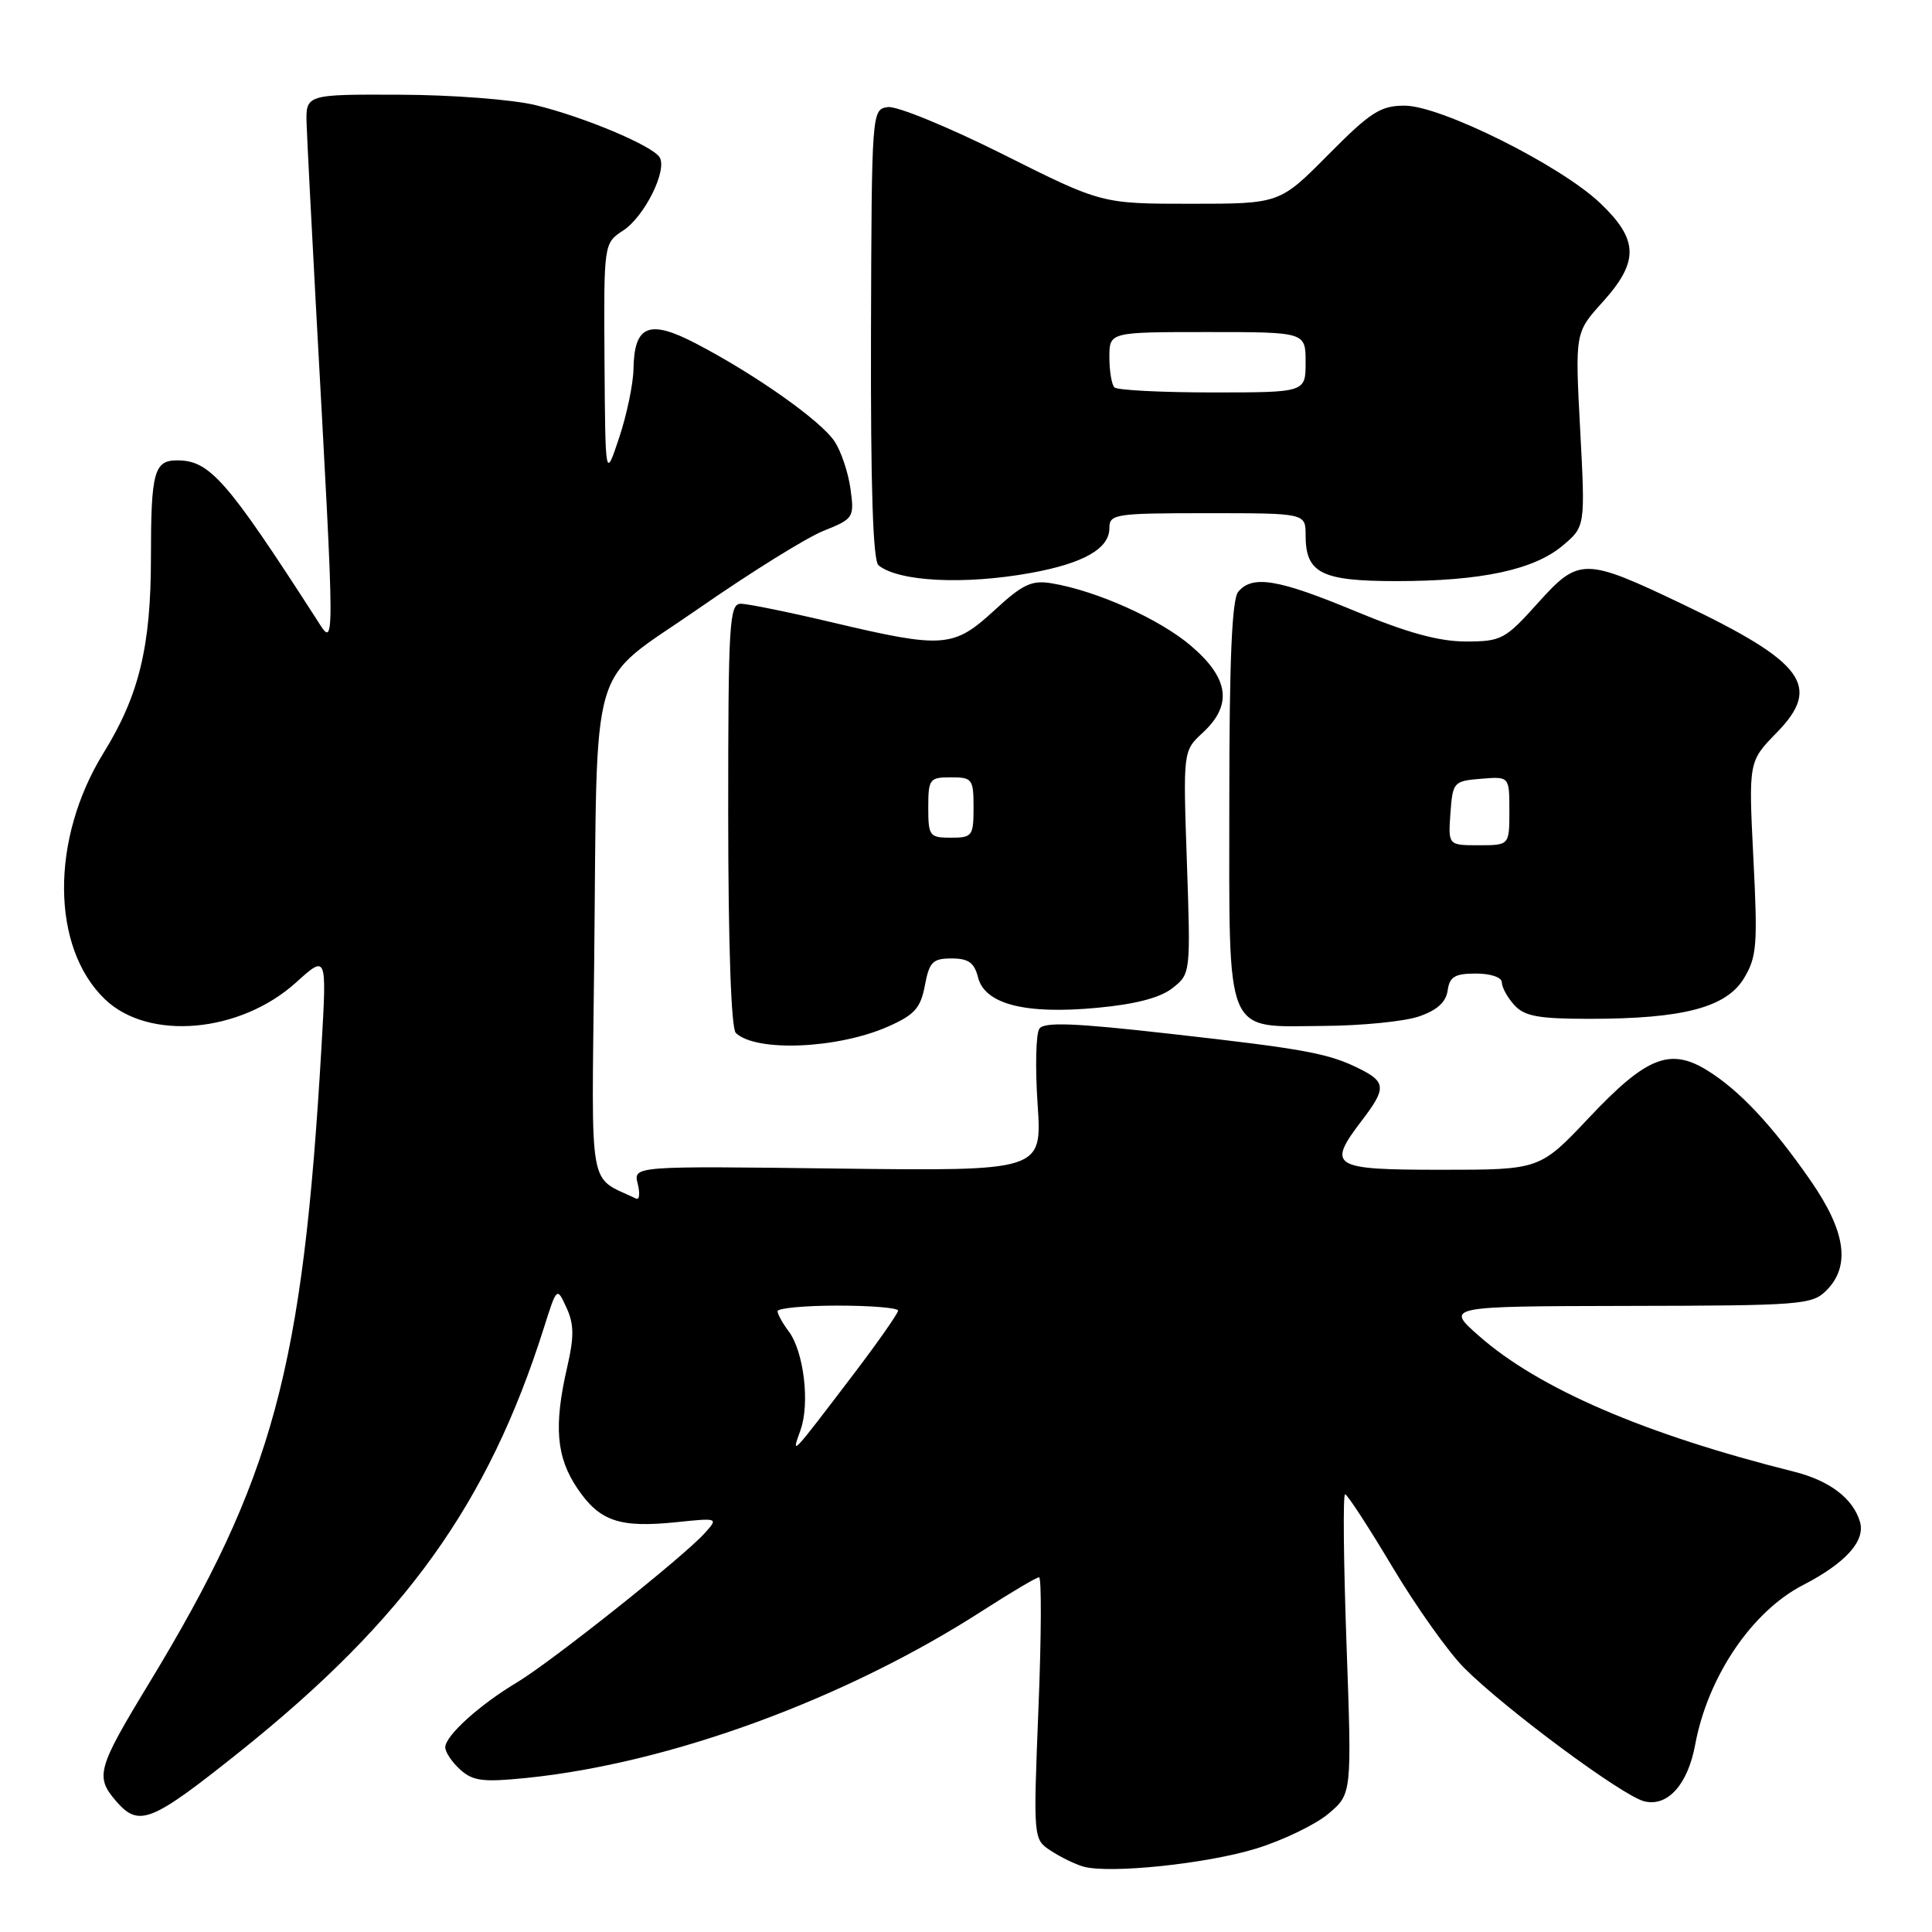 <?xml version="1.0" encoding="UTF-8" standalone="no"?>
<!DOCTYPE svg PUBLIC "-//W3C//DTD SVG 1.1//EN" "http://www.w3.org/Graphics/SVG/1.1/DTD/svg11.dtd" >
<svg xmlns="http://www.w3.org/2000/svg" xmlns:xlink="http://www.w3.org/1999/xlink" version="1.1" viewBox="0 0 256 256">
 <g >
 <path fill="currentColor"
d=" M 166.50 244.93 C 170.02 243.84 174.31 241.77 176.02 240.33 C 179.13 237.71 179.13 237.71 178.42 217.86 C 178.03 206.94 177.94 198.00 178.23 198.00 C 178.52 198.00 181.34 202.33 184.49 207.61 C 187.65 212.90 191.93 218.93 194.01 221.01 C 199.48 226.48 214.96 237.95 217.86 238.68 C 220.95 239.46 223.64 236.48 224.62 231.18 C 226.29 222.17 232.13 213.52 238.91 210.03 C 244.54 207.12 247.19 204.19 246.46 201.67 C 245.55 198.55 242.43 196.18 237.66 194.99 C 217.96 190.06 203.92 184.01 196.00 177.04 C 191.50 173.09 191.50 173.09 215.75 173.04 C 238.64 173.00 240.11 172.89 242.00 171.00 C 245.24 167.76 244.58 163.16 239.90 156.42 C 234.84 149.12 230.50 144.49 226.25 141.85 C 221.30 138.78 218.17 140.02 210.58 148.07 C 204.04 155.00 204.04 155.00 191.02 155.00 C 176.39 155.00 175.77 154.61 180.50 148.41 C 183.67 144.26 183.64 143.37 180.25 141.67 C 176.12 139.58 173.00 139.00 155.02 136.98 C 142.38 135.55 138.35 135.39 137.72 136.31 C 137.26 136.96 137.16 141.48 137.49 146.34 C 138.08 155.17 138.08 155.17 111.00 154.84 C 83.91 154.50 83.91 154.50 84.50 156.85 C 84.82 158.14 84.73 159.02 84.29 158.82 C 77.88 155.75 78.39 158.62 78.73 127.69 C 79.19 86.07 77.77 90.92 92.56 80.64 C 99.41 75.88 106.86 71.24 109.12 70.34 C 113.11 68.74 113.21 68.58 112.70 64.81 C 112.41 62.67 111.47 59.83 110.59 58.50 C 108.81 55.78 100.16 49.66 92.24 45.53 C 86.02 42.28 84.04 43.08 83.94 48.87 C 83.91 50.87 83.05 54.98 82.04 58.00 C 80.21 63.50 80.21 63.50 80.10 47.87 C 80.00 32.23 80.00 32.23 82.58 30.54 C 85.40 28.69 88.46 22.55 87.40 20.84 C 86.46 19.31 77.43 15.51 71.00 13.94 C 67.96 13.19 59.92 12.57 53.00 12.55 C 40.50 12.50 40.50 12.50 40.63 16.50 C 40.71 18.70 41.25 29.27 41.83 40.00 C 44.44 87.57 44.44 85.94 41.91 82.00 C 30.03 63.56 27.78 61.00 23.47 61.00 C 20.42 61.00 20.00 62.56 20.00 73.86 C 20.00 85.66 18.43 92.15 13.71 99.78 C 6.67 111.20 6.75 125.56 13.92 132.42 C 19.69 137.95 31.80 136.88 39.21 130.20 C 43.30 126.50 43.30 126.50 42.61 138.50 C 40.12 181.55 36.24 195.87 19.66 223.19 C 12.91 234.30 12.60 235.42 15.34 238.61 C 18.40 242.17 19.95 241.55 31.81 232.08 C 53.67 214.59 64.68 199.26 72.05 176.00 C 73.79 170.50 73.79 170.50 75.06 173.27 C 76.06 175.44 76.09 177.11 75.17 181.09 C 73.35 188.96 73.70 193.09 76.53 197.26 C 79.47 201.59 82.11 202.48 89.69 201.69 C 95.20 201.12 95.20 201.13 93.35 203.18 C 90.54 206.30 73.04 220.21 68.50 222.93 C 63.53 225.90 59.00 230.00 59.00 231.53 C 59.00 232.17 59.89 233.50 60.98 234.48 C 62.66 236.00 64.00 236.17 69.73 235.59 C 88.82 233.65 112.07 225.12 130.28 213.37 C 134.01 210.97 137.34 209.00 137.68 209.00 C 138.02 209.00 137.99 216.81 137.60 226.36 C 136.91 243.71 136.91 243.71 139.25 245.24 C 140.53 246.08 142.46 247.02 143.54 247.33 C 147.01 248.31 159.90 246.97 166.50 244.93 Z  M 117.69 136.02 C 121.19 134.47 121.99 133.57 122.55 130.58 C 123.14 127.46 123.59 127.00 126.09 127.00 C 128.32 127.00 129.10 127.56 129.59 129.49 C 130.48 133.06 135.84 134.44 145.37 133.54 C 150.45 133.07 153.74 132.21 155.36 130.93 C 157.76 129.04 157.77 128.96 157.27 114.27 C 156.76 99.50 156.76 99.50 159.38 97.08 C 163.34 93.41 162.86 89.89 157.83 85.59 C 153.67 82.03 145.33 78.29 139.35 77.29 C 136.69 76.85 135.51 77.41 131.74 80.89 C 126.36 85.84 124.99 85.95 110.40 82.50 C 104.58 81.12 99.07 80.00 98.16 80.00 C 96.64 80.00 96.49 82.52 96.49 107.95 C 96.50 125.26 96.88 136.27 97.50 136.87 C 100.16 139.43 110.99 138.98 117.69 136.02 Z  M 188.00 134.69 C 190.41 133.87 191.60 132.80 191.82 131.25 C 192.08 129.42 192.77 129.00 195.57 129.00 C 197.52 129.00 199.00 129.50 199.00 130.17 C 199.00 130.82 199.74 132.17 200.65 133.17 C 202.00 134.66 203.84 135.00 210.61 135.00 C 223.00 135.00 228.72 133.50 231.07 129.65 C 232.79 126.81 232.92 125.24 232.33 113.70 C 231.69 100.90 231.69 100.90 235.44 97.06 C 241.41 90.95 239.07 87.76 223.00 80.08 C 209.95 73.85 209.23 73.84 203.77 79.91 C 199.43 84.74 198.94 85.00 194.21 85.00 C 190.67 85.00 186.46 83.84 179.62 81.00 C 169.35 76.73 165.94 76.16 164.07 78.42 C 163.24 79.42 162.89 87.43 162.89 106.03 C 162.89 137.88 162.12 136.03 175.40 135.94 C 180.41 135.91 186.07 135.35 188.00 134.69 Z  M 136.57 75.92 C 143.58 74.65 147.00 72.70 147.00 69.98 C 147.00 68.11 147.72 68.00 160.00 68.00 C 173.00 68.00 173.00 68.00 173.00 70.93 C 173.00 75.95 175.08 77.00 185.02 77.00 C 196.26 77.00 203.24 75.51 207.06 72.30 C 210.06 69.77 210.06 69.77 209.38 56.92 C 208.70 44.07 208.70 44.07 212.35 40.03 C 217.20 34.66 217.13 31.77 212.04 26.92 C 206.75 21.89 190.92 14.00 186.12 14.00 C 182.92 14.00 181.60 14.85 176.00 20.50 C 169.56 27.00 169.56 27.00 157.76 27.00 C 145.97 27.00 145.97 27.00 132.89 20.44 C 125.69 16.84 118.83 14.02 117.65 14.19 C 115.51 14.50 115.50 14.59 115.41 44.26 C 115.36 64.56 115.67 74.31 116.41 74.91 C 119.09 77.08 127.80 77.51 136.57 75.92 Z  M 106.07 189.50 C 107.34 185.96 106.51 179.05 104.49 176.39 C 103.71 175.35 103.05 174.16 103.03 173.75 C 103.01 173.34 106.60 173.00 111.00 173.00 C 115.40 173.00 119.00 173.30 119.00 173.66 C 119.00 174.02 116.41 177.73 113.25 181.89 C 104.75 193.07 104.80 193.02 106.07 189.50 Z  M 123.00 107.00 C 123.00 103.22 123.17 103.00 126.00 103.00 C 128.83 103.00 129.00 103.22 129.00 107.00 C 129.00 110.78 128.83 111.00 126.00 111.00 C 123.17 111.00 123.00 110.78 123.00 107.00 Z  M 192.19 107.75 C 192.49 103.62 192.61 103.49 196.25 103.19 C 200.00 102.88 200.00 102.88 200.00 107.44 C 200.00 112.00 200.00 112.00 195.94 112.00 C 191.89 112.00 191.89 112.00 192.19 107.75 Z  M 147.67 51.33 C 147.30 50.97 147.00 49.17 147.00 47.33 C 147.00 44.00 147.00 44.00 160.00 44.00 C 173.00 44.00 173.00 44.00 173.00 48.00 C 173.00 52.00 173.00 52.00 160.67 52.00 C 153.88 52.00 148.03 51.70 147.67 51.33 Z "/>
</g>
</svg>